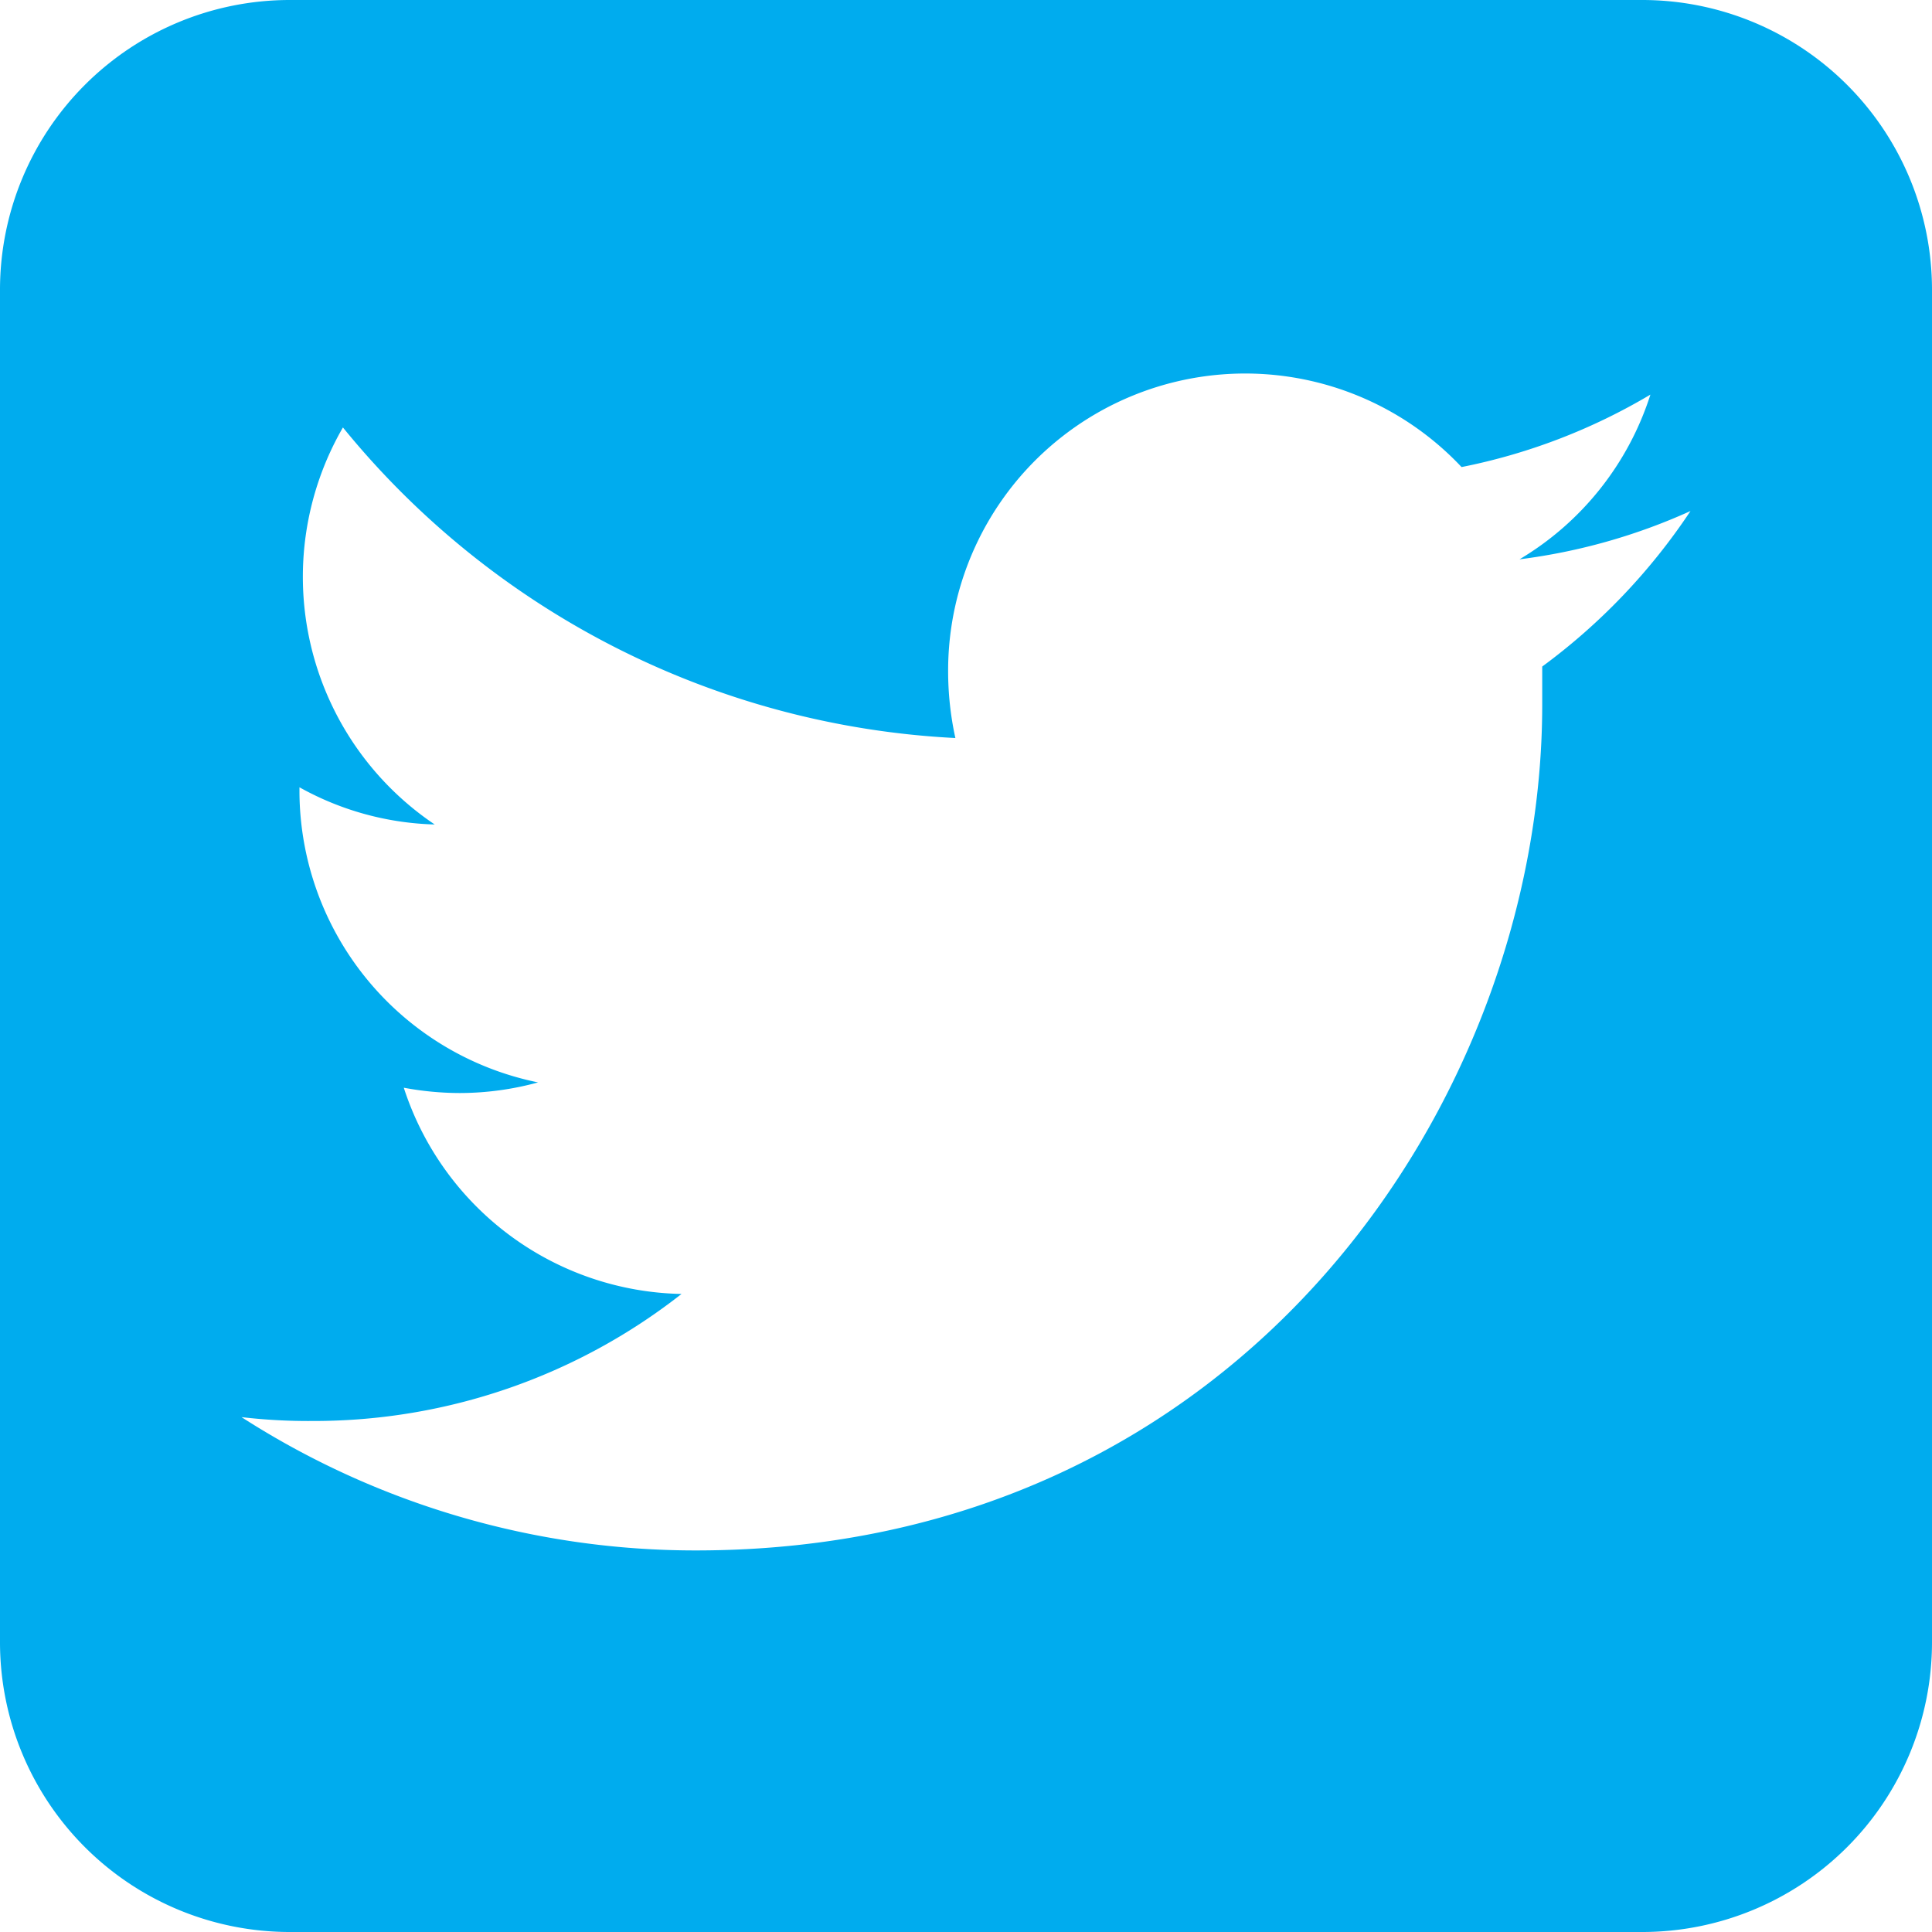 <svg xmlns="http://www.w3.org/2000/svg" viewBox="0 0 40 40"><g data-name="Layer 2"><path d="M34 0H6a6 6 0 0 0-6 6v28a6 6 0 0 0 6 6h28a6 6 0 0 0 6-6V6a6 6 0 0 0-6-6Zm-2.07 13.8v.79c0 8.14-6.19 17.51-17.52 17.51A17.37 17.37 0 0 1 5 29.34a11.85 11.85 0 0 0 1.47.08 12.33 12.33 0 0 0 7.64-2.63 6.17 6.17 0 0 1-5.75-4.27 6.34 6.34 0 0 0 1.16.11 6.15 6.15 0 0 0 1.62-.22 6.17 6.17 0 0 1-4.94-6v-.11a6.08 6.08 0 0 0 2.8.77 6.18 6.18 0 0 1-1.9-8.22 17.48 17.48 0 0 0 12.68 6.43 6.46 6.46 0 0 1-.15-1.4 6.15 6.15 0 0 1 10.63-4.21 12.35 12.35 0 0 0 3.91-1.5 6.14 6.14 0 0 1-2.71 3.41 12.29 12.29 0 0 0 3.54-1 12.75 12.75 0 0 1-3.07 3.22Z" style="fill:#00acee" data-name="Layer 1"/></g></svg>